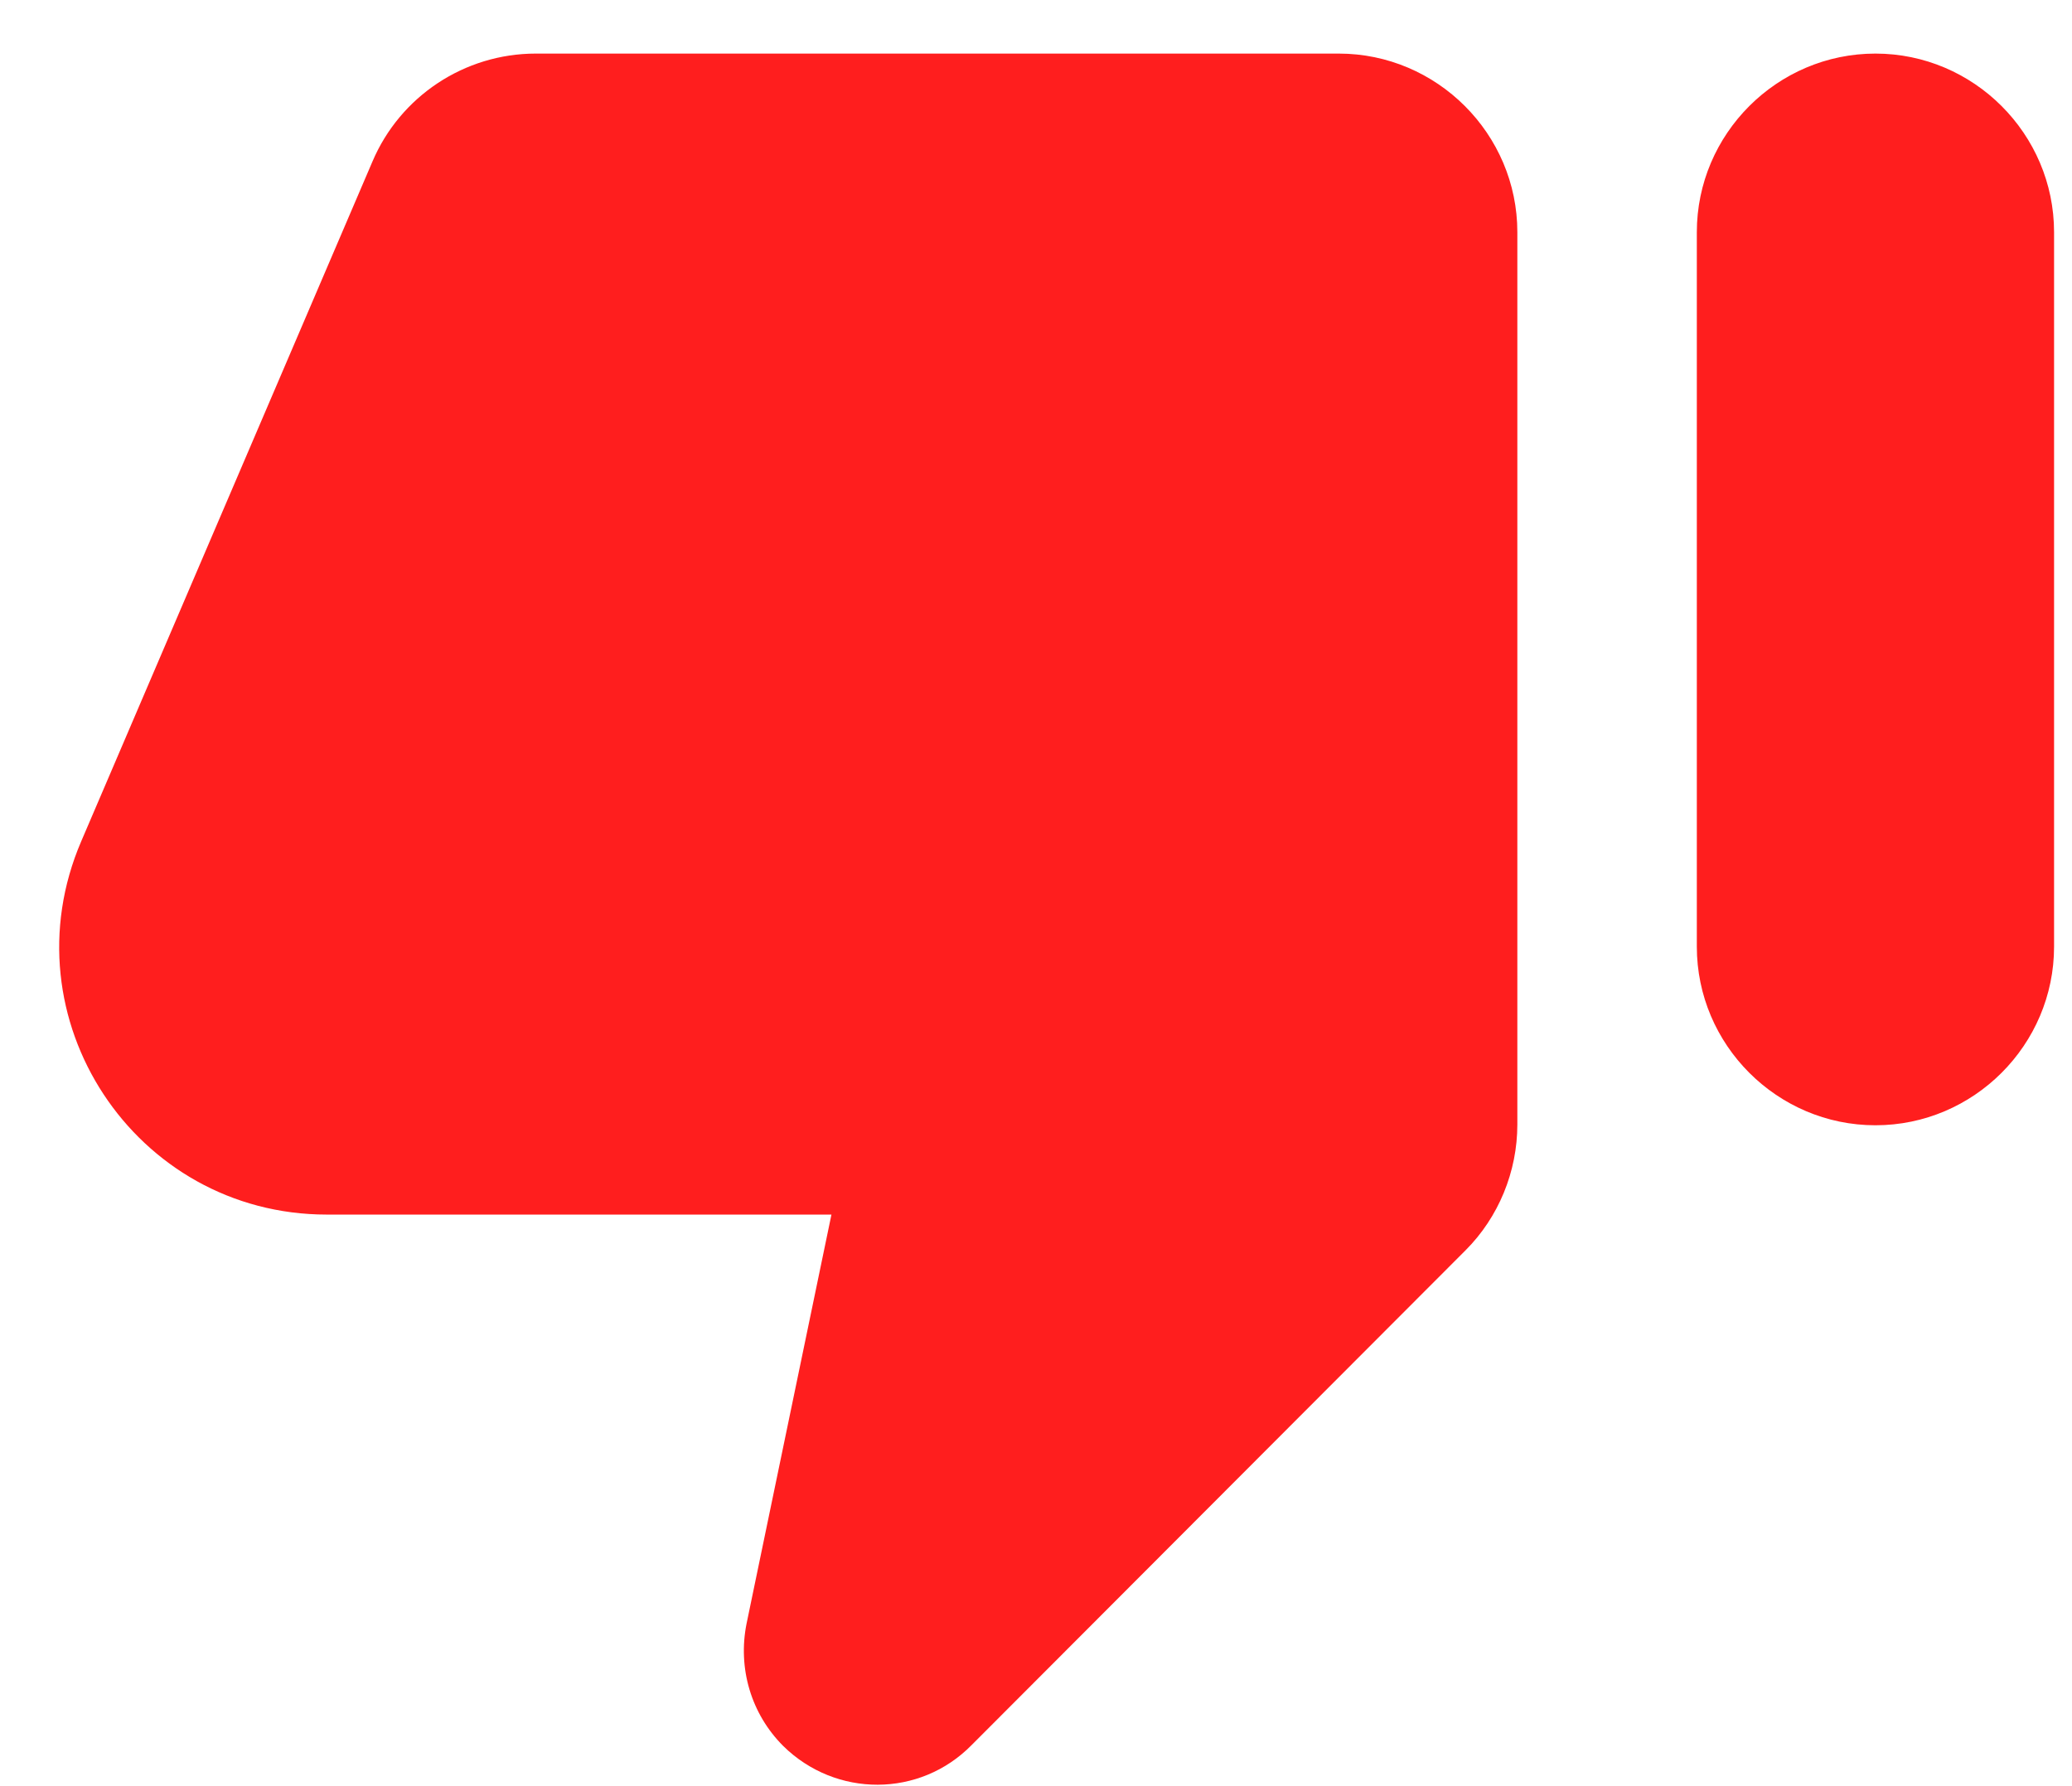 <svg width="29" height="25" viewBox="0 0 29 25" fill="none" xmlns="http://www.w3.org/2000/svg">
<path d="M13.599 24.425L20.512 17.5C20.974 17.038 21.237 16.4 21.237 15.738V3.25C21.237 1.875 20.112 0.75 18.737 0.75H7.499C6.499 0.75 5.599 1.35 5.212 2.263L1.137 11.775C0.074 14.25 1.887 17 4.574 17H11.637L10.449 22.725C10.324 23.35 10.512 23.988 10.962 24.438C11.699 25.163 12.874 25.163 13.599 24.425ZM26.249 0.75C24.874 0.75 23.749 1.875 23.749 3.25V13.25C23.749 14.625 24.874 15.75 26.249 15.75C27.624 15.75 28.749 14.625 28.749 13.25V3.25C28.749 1.875 27.624 0.75 26.249 0.75Z" fill="#FF1E1E"/>
</svg>

